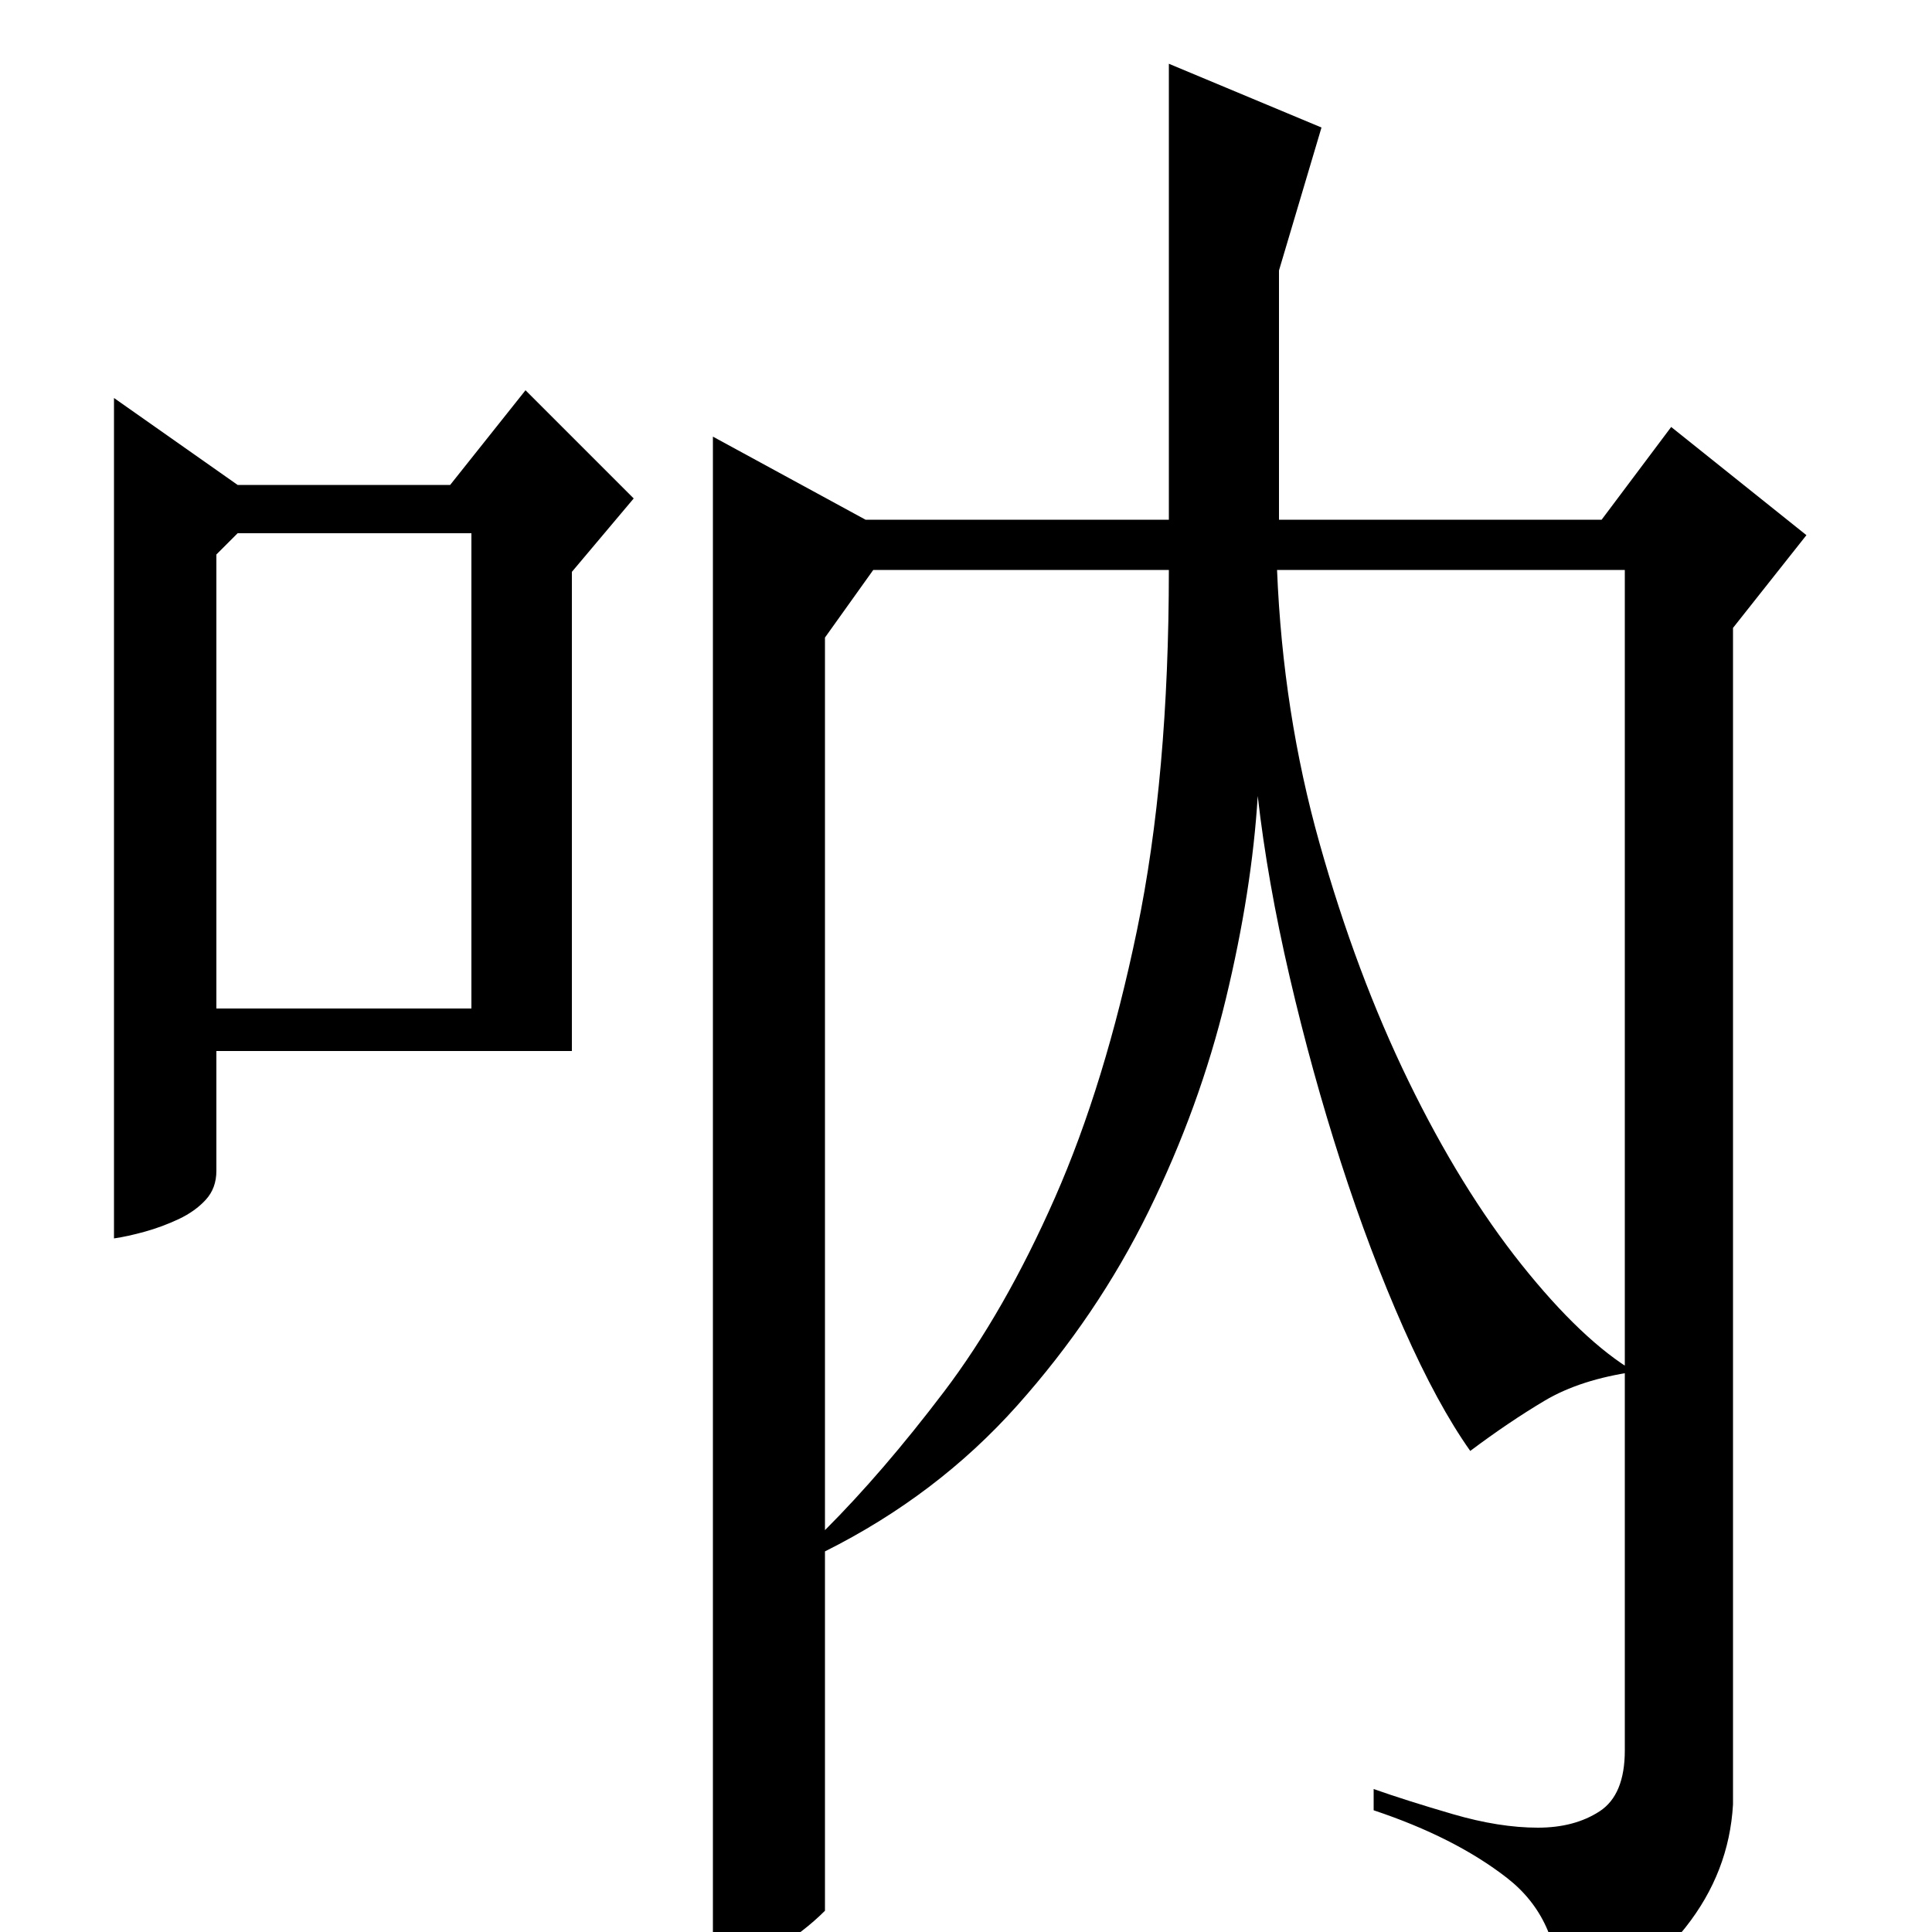 <?xml version="1.0" standalone="no"?>
<!DOCTYPE svg PUBLIC "-//W3C//DTD SVG 1.1//EN" "http://www.w3.org/Graphics/SVG/1.1/DTD/svg11.dtd" >
<svg xmlns="http://www.w3.org/2000/svg" xmlns:xlink="http://www.w3.org/1999/xlink" version="1.1" viewBox="0 -200 1000 1000">
  <g transform="matrix(1 0 0 -1 0 800)">
   <path fill="currentColor"
d="M452 705l-25 -35v-462q30 30 61.5 71.5t57.5 100.5t42.5 138.5t16.5 186.5h-153zM369 774l79 -43h157v236l79 -33l-22 -74v-129h167l36 48l70 -56l-38 -48v-609q-2 -35 -24.5 -63.5t-65.5 -33.5q0 38 -27 59t-69 35v11q17 -6 41 -13t44 -7q19 0 32 8.5t13 31.5v611h-180
q3 -74 22 -141.5t46 -123t58.5 -95t58.5 -55.5q-28 -4 -46.5 -15t-38.5 -26q-17 24 -34.5 63.5t-32.5 86t-26.5 96t-16.5 93.5q-3 -49 -16.5 -105t-40 -110t-68 -100.5t-99.5 -75.5v-186q-11 -11 -26 -20t-32 -11v794zM59 794v-435q7 1 16 3.5t17.5 6.5t14 10t5.5 15v62h184
v248l32 38l-56 56l-39 -49h-110zM123 724h121v-246h-132v235z" />
  </g>

</svg>
